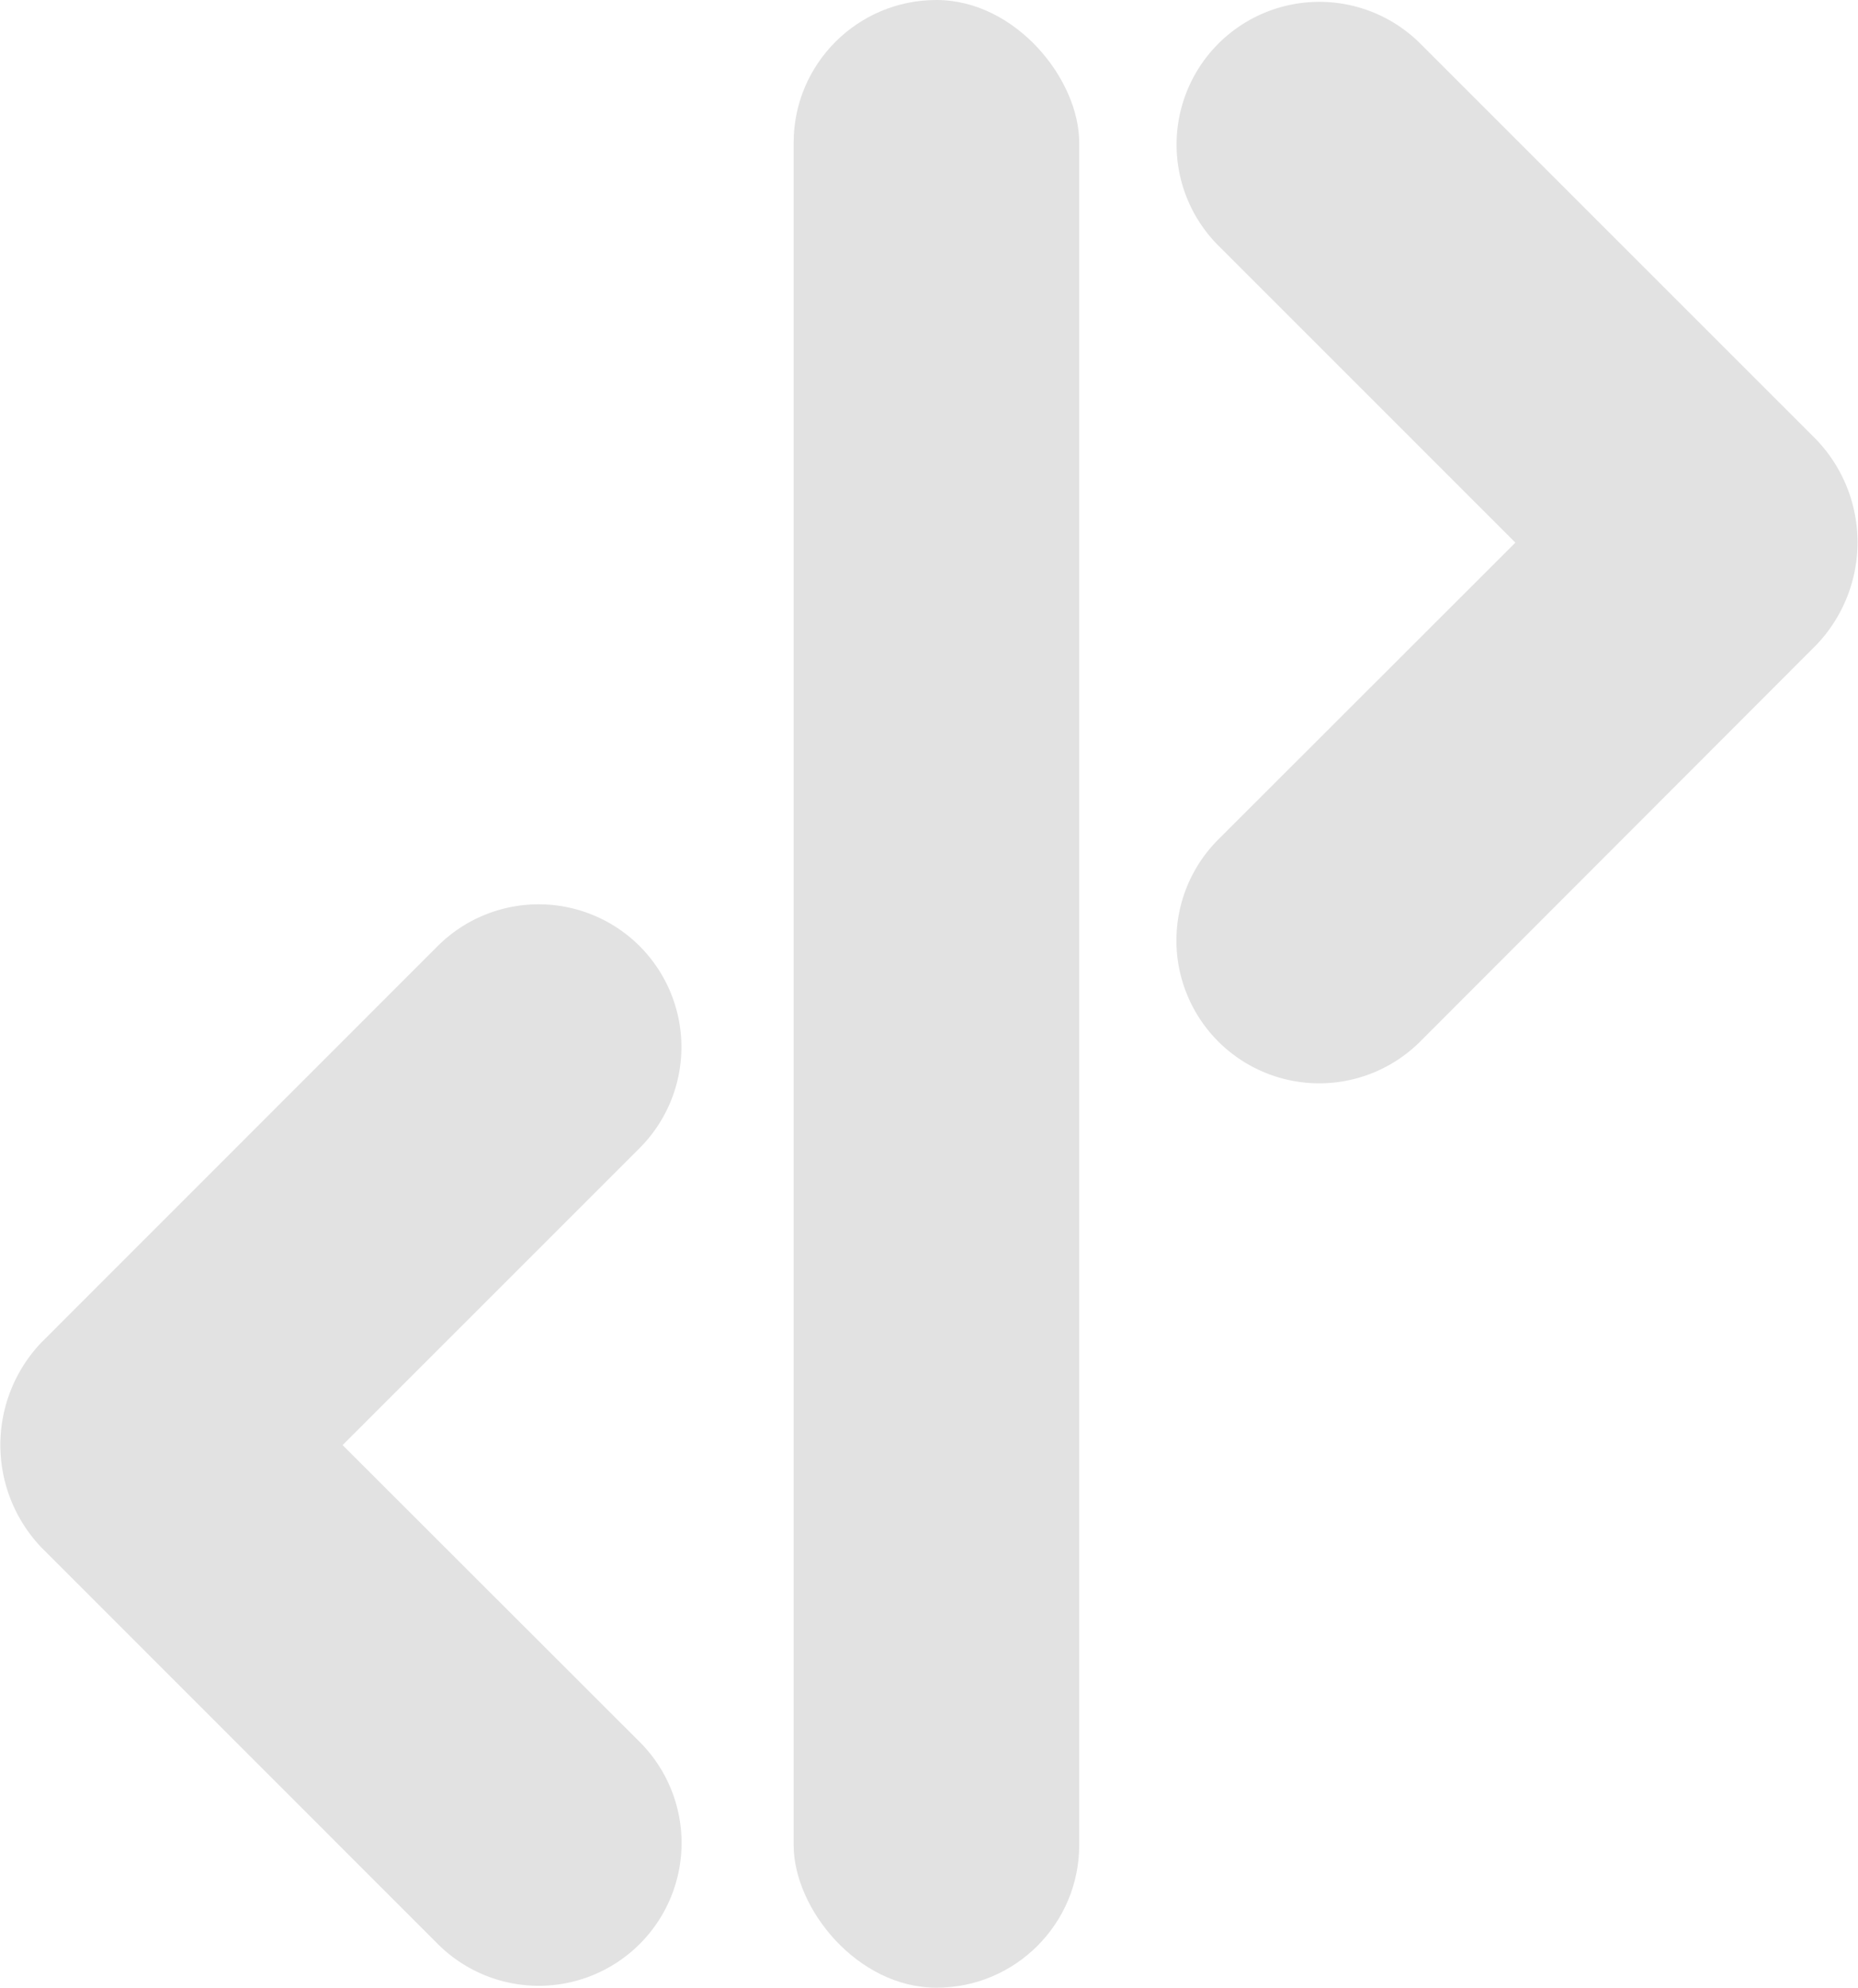 <svg id="JP" xmlns="http://www.w3.org/2000/svg" viewBox="0 0 162.64 174"><defs><style>.cls-1{fill:#e2e2e2;}</style></defs><g id="Logo"><rect id="middle" class="cls-1" x="69.47" width="25" height="174" rx="12.5"/><path id="left" class="cls-1" d="M76.67,167.5l26-26a12.51,12.51,0,0,0,0-17.68h0a12.51,12.51,0,0,0-17.68,0L50.33,158.49a13,13,0,0,0,0,18L85,211.17a12.5,12.5,0,0,0,17.68-17.68Z" transform="translate(-46.68 -41)"/><path id="right" class="cls-1" d="M179.33,88.5l-26-26a12.51,12.51,0,0,1,0-17.68h0a12.51,12.51,0,0,1,17.68,0l34.65,34.65a13,13,0,0,1,0,18L171,132.17a12.5,12.5,0,0,1-17.68-17.68Z" transform="translate(-46.68 -41)"/></g></svg>